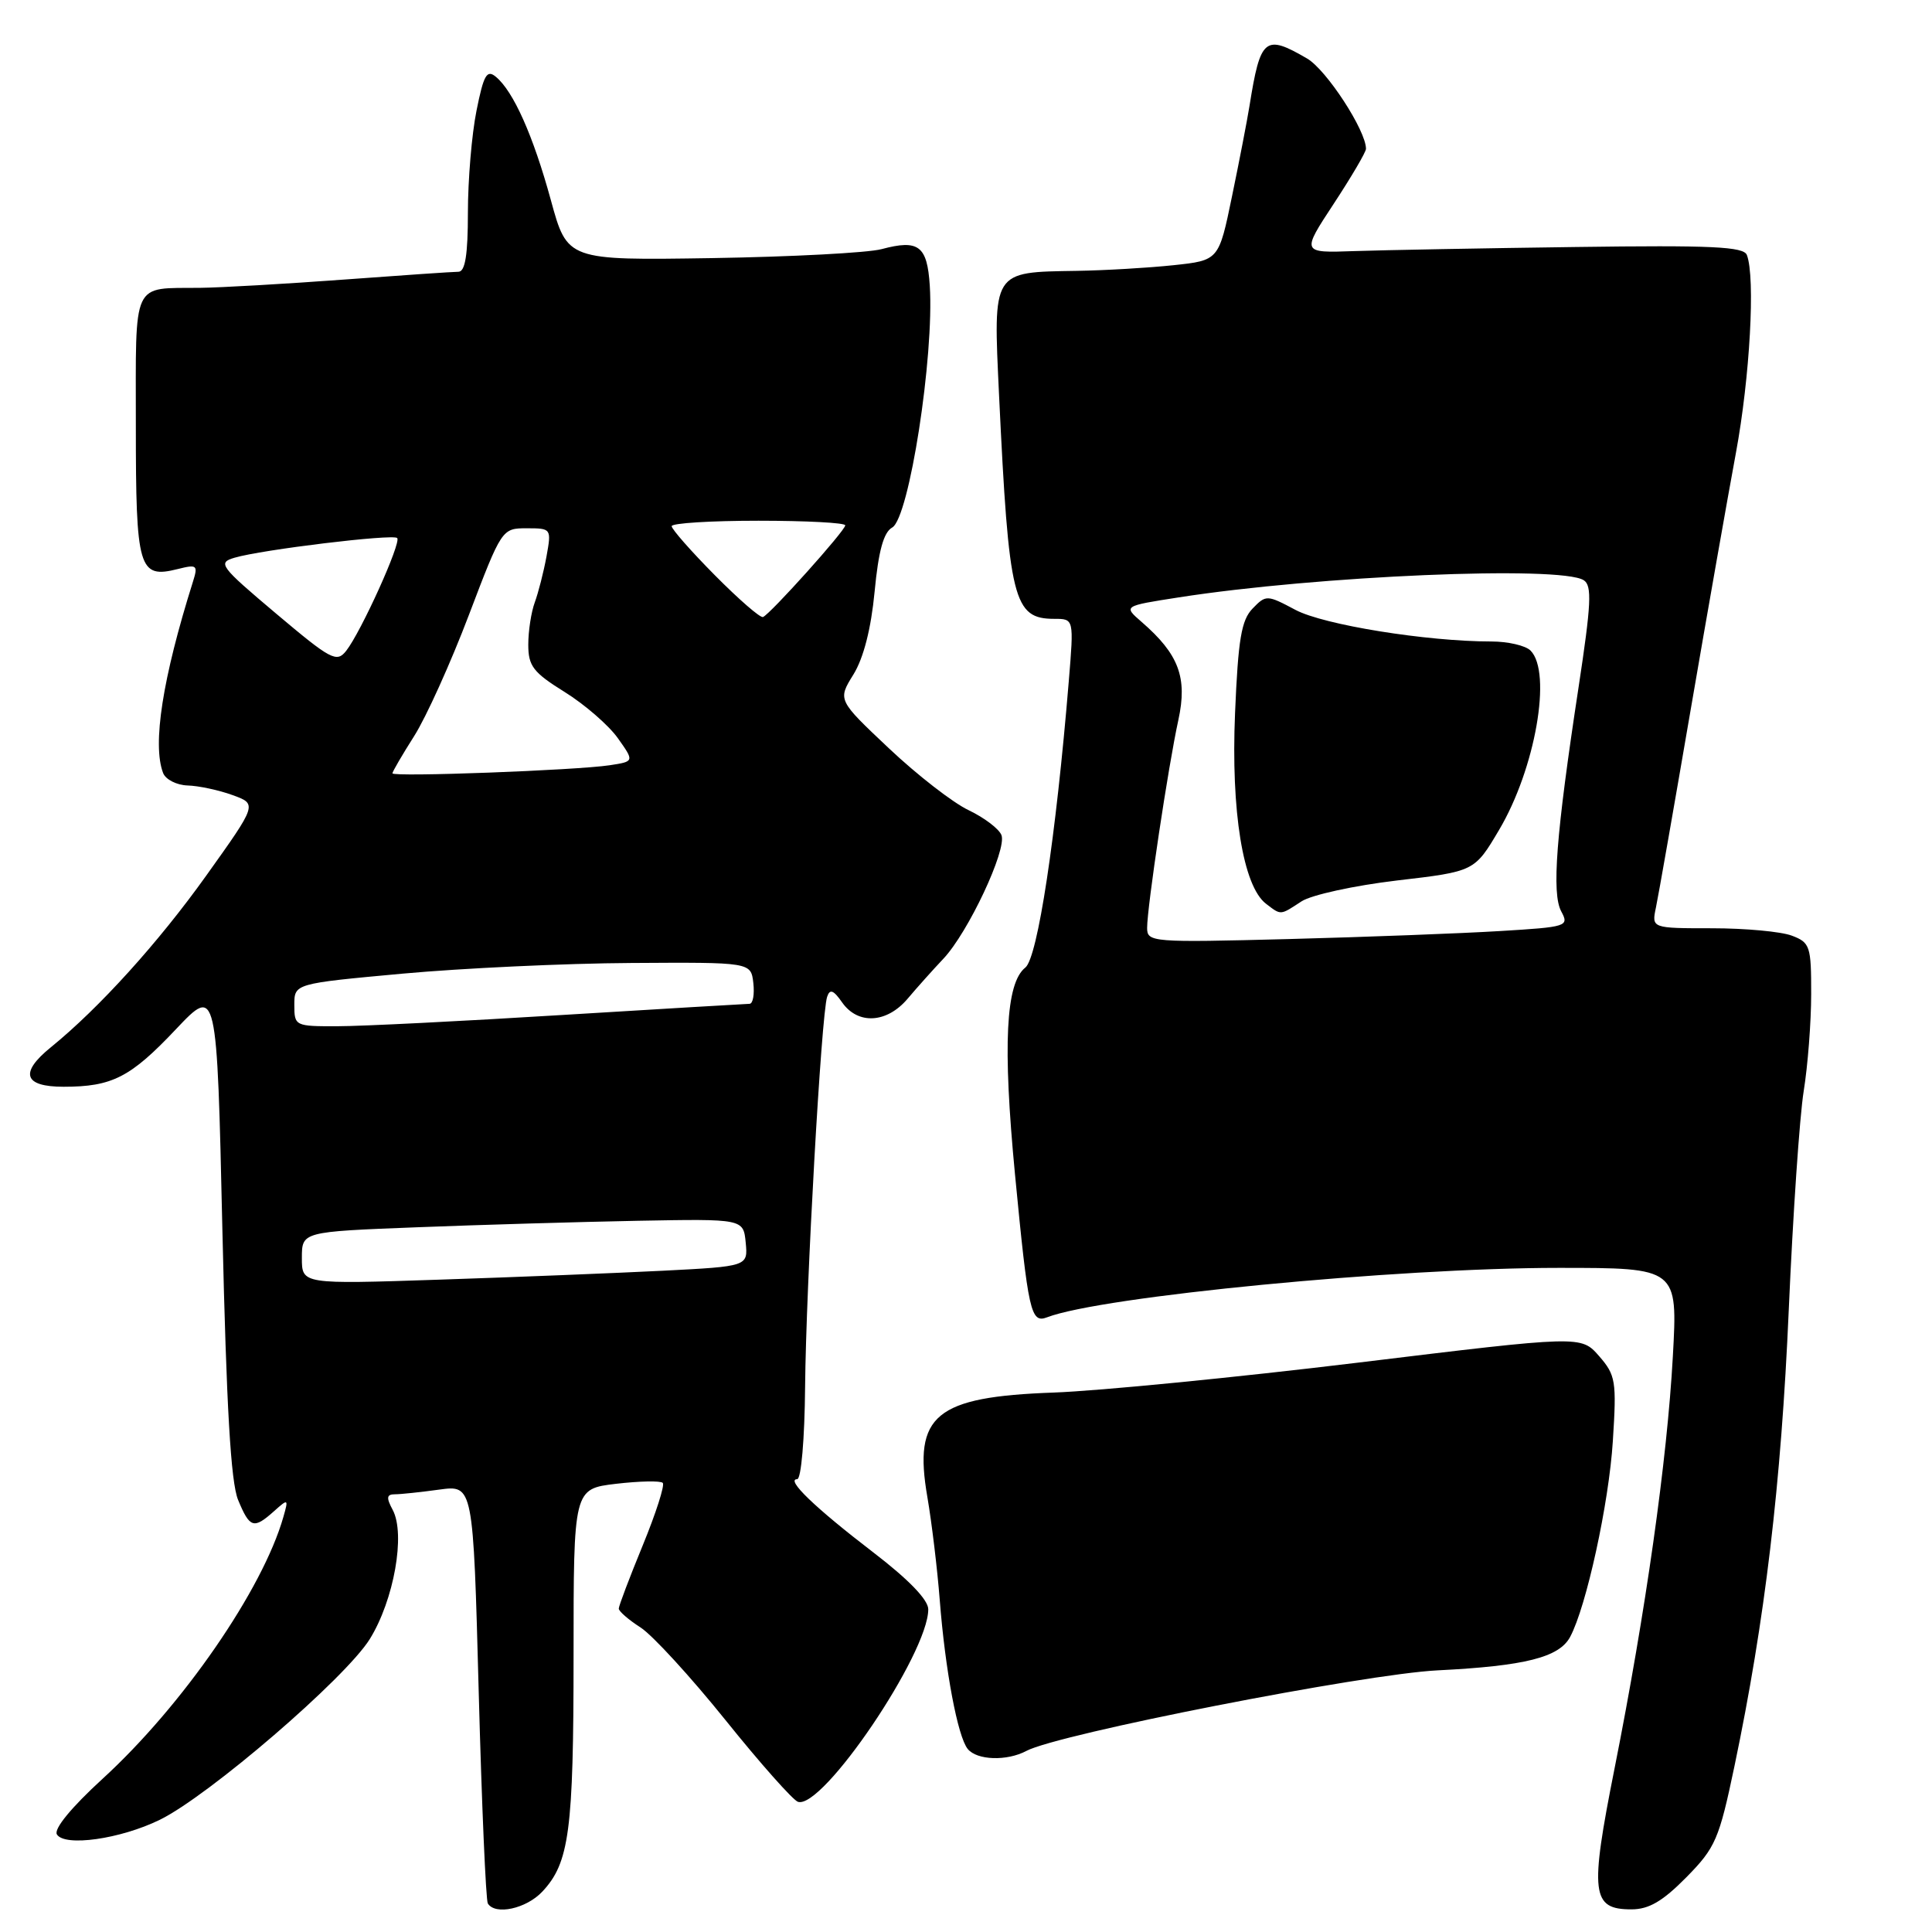 <?xml version="1.0" encoding="UTF-8" standalone="no"?>
<!DOCTYPE svg PUBLIC "-//W3C//DTD SVG 1.1//EN" "http://www.w3.org/Graphics/SVG/1.1/DTD/svg11.dtd" >
<svg xmlns="http://www.w3.org/2000/svg" xmlns:xlink="http://www.w3.org/1999/xlink" version="1.1" viewBox="0 0 256 256">
 <g >
 <path fill="currentColor"
d=" M 71.85 250.66 C 75.44 246.84 76.00 242.62 76.00 219.39 C 76.00 197.28 76.00 197.28 81.64 196.61 C 84.74 196.25 87.52 196.19 87.82 196.49 C 88.11 196.78 86.92 200.50 85.17 204.76 C 83.42 209.02 81.99 212.79 81.99 213.15 C 82.00 213.51 83.30 214.64 84.88 215.65 C 86.46 216.67 91.52 222.19 96.13 227.92 C 100.73 233.65 105.06 238.52 105.73 238.75 C 108.98 239.82 123.00 219.10 123.00 213.24 C 123.00 211.98 120.39 209.28 115.69 205.68 C 107.99 199.78 104.06 196.00 105.63 196.00 C 106.16 196.00 106.62 190.67 106.68 183.75 C 106.80 170.47 108.83 134.39 109.60 132.08 C 109.96 131.00 110.44 131.18 111.59 132.83 C 113.68 135.81 117.51 135.59 120.26 132.34 C 121.49 130.88 123.62 128.50 125.00 127.04 C 128.28 123.57 133.44 112.59 132.70 110.66 C 132.38 109.83 130.43 108.35 128.36 107.36 C 126.28 106.38 121.53 102.69 117.79 99.16 C 110.99 92.75 110.99 92.75 113.08 89.38 C 114.43 87.19 115.42 83.32 115.89 78.40 C 116.40 73.02 117.08 70.53 118.22 69.90 C 120.47 68.64 123.80 47.19 123.20 37.84 C 122.86 32.56 121.72 31.70 116.82 33.01 C 115.00 33.50 104.88 34.03 94.34 34.20 C 75.17 34.50 75.17 34.50 72.99 26.51 C 70.65 17.97 68.03 12.10 65.71 10.18 C 64.51 9.18 64.09 9.91 63.14 14.66 C 62.51 17.78 62.00 23.86 62.00 28.17 C 62.00 33.76 61.64 36.00 60.75 36.01 C 60.06 36.01 53.20 36.48 45.50 37.05 C 37.80 37.62 29.25 38.11 26.50 38.14 C 17.38 38.24 18.00 36.91 18.00 56.44 C 18.00 75.43 18.37 76.70 23.56 75.40 C 26.11 74.76 26.26 74.88 25.56 77.10 C 21.53 89.89 20.17 98.66 21.61 102.42 C 21.94 103.29 23.40 104.03 24.86 104.08 C 26.31 104.12 28.99 104.69 30.80 105.35 C 34.10 106.54 34.10 106.54 27.33 116.02 C 21.00 124.89 13.13 133.58 6.75 138.76 C 2.55 142.16 3.14 144.00 8.43 144.00 C 14.86 144.00 17.29 142.76 23.33 136.36 C 28.74 130.65 28.74 130.65 29.47 163.07 C 30.01 186.49 30.58 196.40 31.55 198.75 C 33.10 202.49 33.61 202.65 36.30 200.25 C 38.20 198.55 38.24 198.58 37.55 201.00 C 34.81 210.62 24.19 226.01 13.59 235.70 C 9.46 239.48 7.10 242.35 7.54 243.07 C 8.57 244.73 15.94 243.69 21.16 241.14 C 27.65 237.97 45.75 222.39 48.99 217.20 C 52.20 212.03 53.76 203.28 52.03 200.06 C 51.16 198.44 51.23 198.00 52.33 198.00 C 53.09 198.00 55.74 197.72 58.21 197.38 C 62.70 196.77 62.70 196.77 63.43 224.11 C 63.83 239.15 64.38 251.80 64.64 252.22 C 65.62 253.81 69.72 252.92 71.85 250.66 Z  M 223.45 248.75 C 227.32 244.82 227.79 243.72 229.83 234.00 C 233.87 214.71 236.01 196.69 237.02 173.57 C 237.57 160.96 238.46 147.91 239.00 144.57 C 239.54 141.23 239.99 135.45 239.99 131.73 C 240.00 125.37 239.84 124.89 237.43 123.98 C 236.02 123.44 231.26 123.00 226.86 123.00 C 218.84 123.00 218.84 123.00 219.42 120.25 C 219.74 118.74 221.81 106.93 224.03 94.00 C 226.25 81.07 228.95 65.78 230.02 60.00 C 231.87 50.02 232.61 36.75 231.47 33.79 C 231.05 32.68 226.83 32.48 208.72 32.73 C 196.50 32.89 183.34 33.14 179.47 33.27 C 172.44 33.52 172.44 33.52 176.72 27.01 C 179.07 23.43 181.00 20.15 181.00 19.72 C 181.00 17.29 175.76 9.24 173.19 7.75 C 167.61 4.50 167.01 4.99 165.57 14.00 C 165.26 15.93 164.22 21.32 163.25 26.00 C 161.50 34.50 161.50 34.50 155.50 35.14 C 152.20 35.49 146.43 35.83 142.68 35.89 C 131.40 36.07 131.60 35.76 132.38 52.36 C 133.68 79.60 134.27 82.00 139.72 82.00 C 142.30 82.00 142.30 82.00 141.62 90.25 C 139.92 110.93 137.49 126.92 135.86 128.21 C 133.26 130.26 132.85 138.46 134.49 155.59 C 136.25 173.89 136.58 175.38 138.74 174.55 C 145.96 171.78 185.07 168.00 206.53 168.00 C 222.31 168.00 222.31 168.00 221.66 179.75 C 220.90 193.50 218.07 213.52 213.94 234.31 C 210.63 250.94 210.88 253.00 216.17 253.00 C 218.49 253.00 220.31 251.93 223.45 248.75 Z  M 135.99 232.01 C 140.18 229.76 180.76 221.81 190.50 221.33 C 202.09 220.75 206.60 219.61 208.05 216.90 C 210.20 212.89 213.19 199.20 213.71 190.95 C 214.22 182.98 214.09 182.22 211.88 179.68 C 209.50 176.96 209.50 176.96 180.00 180.55 C 163.78 182.52 145.62 184.30 139.65 184.52 C 123.92 185.08 121.00 187.49 122.88 198.36 C 123.46 201.74 124.20 207.88 124.52 212.00 C 125.25 221.35 126.90 230.11 128.23 231.75 C 129.45 233.25 133.42 233.38 135.99 232.01 Z  M 40.00 166.69 C 40.00 163.21 40.00 163.21 55.25 162.62 C 63.64 162.29 76.80 161.91 84.50 161.76 C 98.50 161.50 98.50 161.50 98.81 164.65 C 99.11 167.80 99.11 167.80 87.81 168.38 C 81.59 168.69 68.29 169.23 58.25 169.56 C 40.00 170.17 40.00 170.17 40.00 166.69 Z  M 39.00 133.16 C 39.00 130.33 39.00 130.33 53.37 129.01 C 61.27 128.29 74.88 127.65 83.62 127.60 C 99.50 127.50 99.50 127.50 99.82 130.25 C 99.99 131.76 99.77 133.00 99.32 133.01 C 98.87 133.02 87.70 133.68 74.50 134.49 C 61.30 135.31 47.91 135.98 44.75 135.98 C 39.10 136.00 39.00 135.95 39.00 133.16 Z  M 52.00 102.47 C 52.00 102.25 53.30 100.02 54.88 97.53 C 56.47 95.03 59.73 87.81 62.13 81.49 C 66.48 70.05 66.51 70.00 69.80 70.00 C 73.06 70.00 73.08 70.04 72.41 73.75 C 72.03 75.81 71.33 78.54 70.86 79.82 C 70.39 81.09 70.00 83.61 70.00 85.42 C 70.00 88.26 70.65 89.10 74.83 91.70 C 77.48 93.35 80.64 96.09 81.86 97.80 C 84.06 100.90 84.06 100.90 80.78 101.40 C 76.36 102.07 52.00 102.98 52.00 102.47 Z  M 36.58 81.30 C 29.13 75.02 28.80 74.57 31.08 73.90 C 34.70 72.83 52.06 70.73 52.63 71.29 C 53.21 71.87 47.85 83.72 45.87 86.24 C 44.61 87.84 43.86 87.44 36.58 81.30 Z  M 94.73 76.23 C 91.58 73.05 89.00 70.12 89.00 69.72 C 89.00 69.32 94.17 69.00 100.50 69.00 C 106.83 69.00 112.00 69.27 112.00 69.61 C 112.00 70.31 102.07 81.37 101.10 81.76 C 100.74 81.90 97.88 79.41 94.73 76.23 Z  M 152.00 122.95 C 152.00 120.18 154.80 101.50 156.14 95.40 C 157.36 89.78 156.21 86.69 151.26 82.40 C 148.84 80.30 148.84 80.30 156.17 79.16 C 174.55 76.29 206.75 74.92 209.85 76.88 C 210.97 77.59 210.85 80.01 209.16 91.12 C 206.18 110.66 205.59 118.36 206.87 120.76 C 207.94 122.75 207.67 122.83 198.74 123.37 C 193.66 123.68 181.06 124.16 170.75 124.43 C 152.61 124.90 152.00 124.85 152.00 122.95 Z  M 172.45 119.44 C 173.76 118.58 179.44 117.34 185.10 116.67 C 195.38 115.47 195.38 115.47 198.63 109.98 C 203.44 101.88 205.68 89.08 202.80 86.20 C 202.14 85.54 199.81 85.00 197.62 85.00 C 189.04 85.00 175.39 82.80 171.65 80.81 C 167.89 78.81 167.75 78.80 165.98 80.63 C 164.49 82.16 164.06 84.69 163.65 94.50 C 163.10 107.52 164.71 117.42 167.75 119.75 C 169.78 121.30 169.59 121.31 172.45 119.44 Z "/>
</g>
</svg>